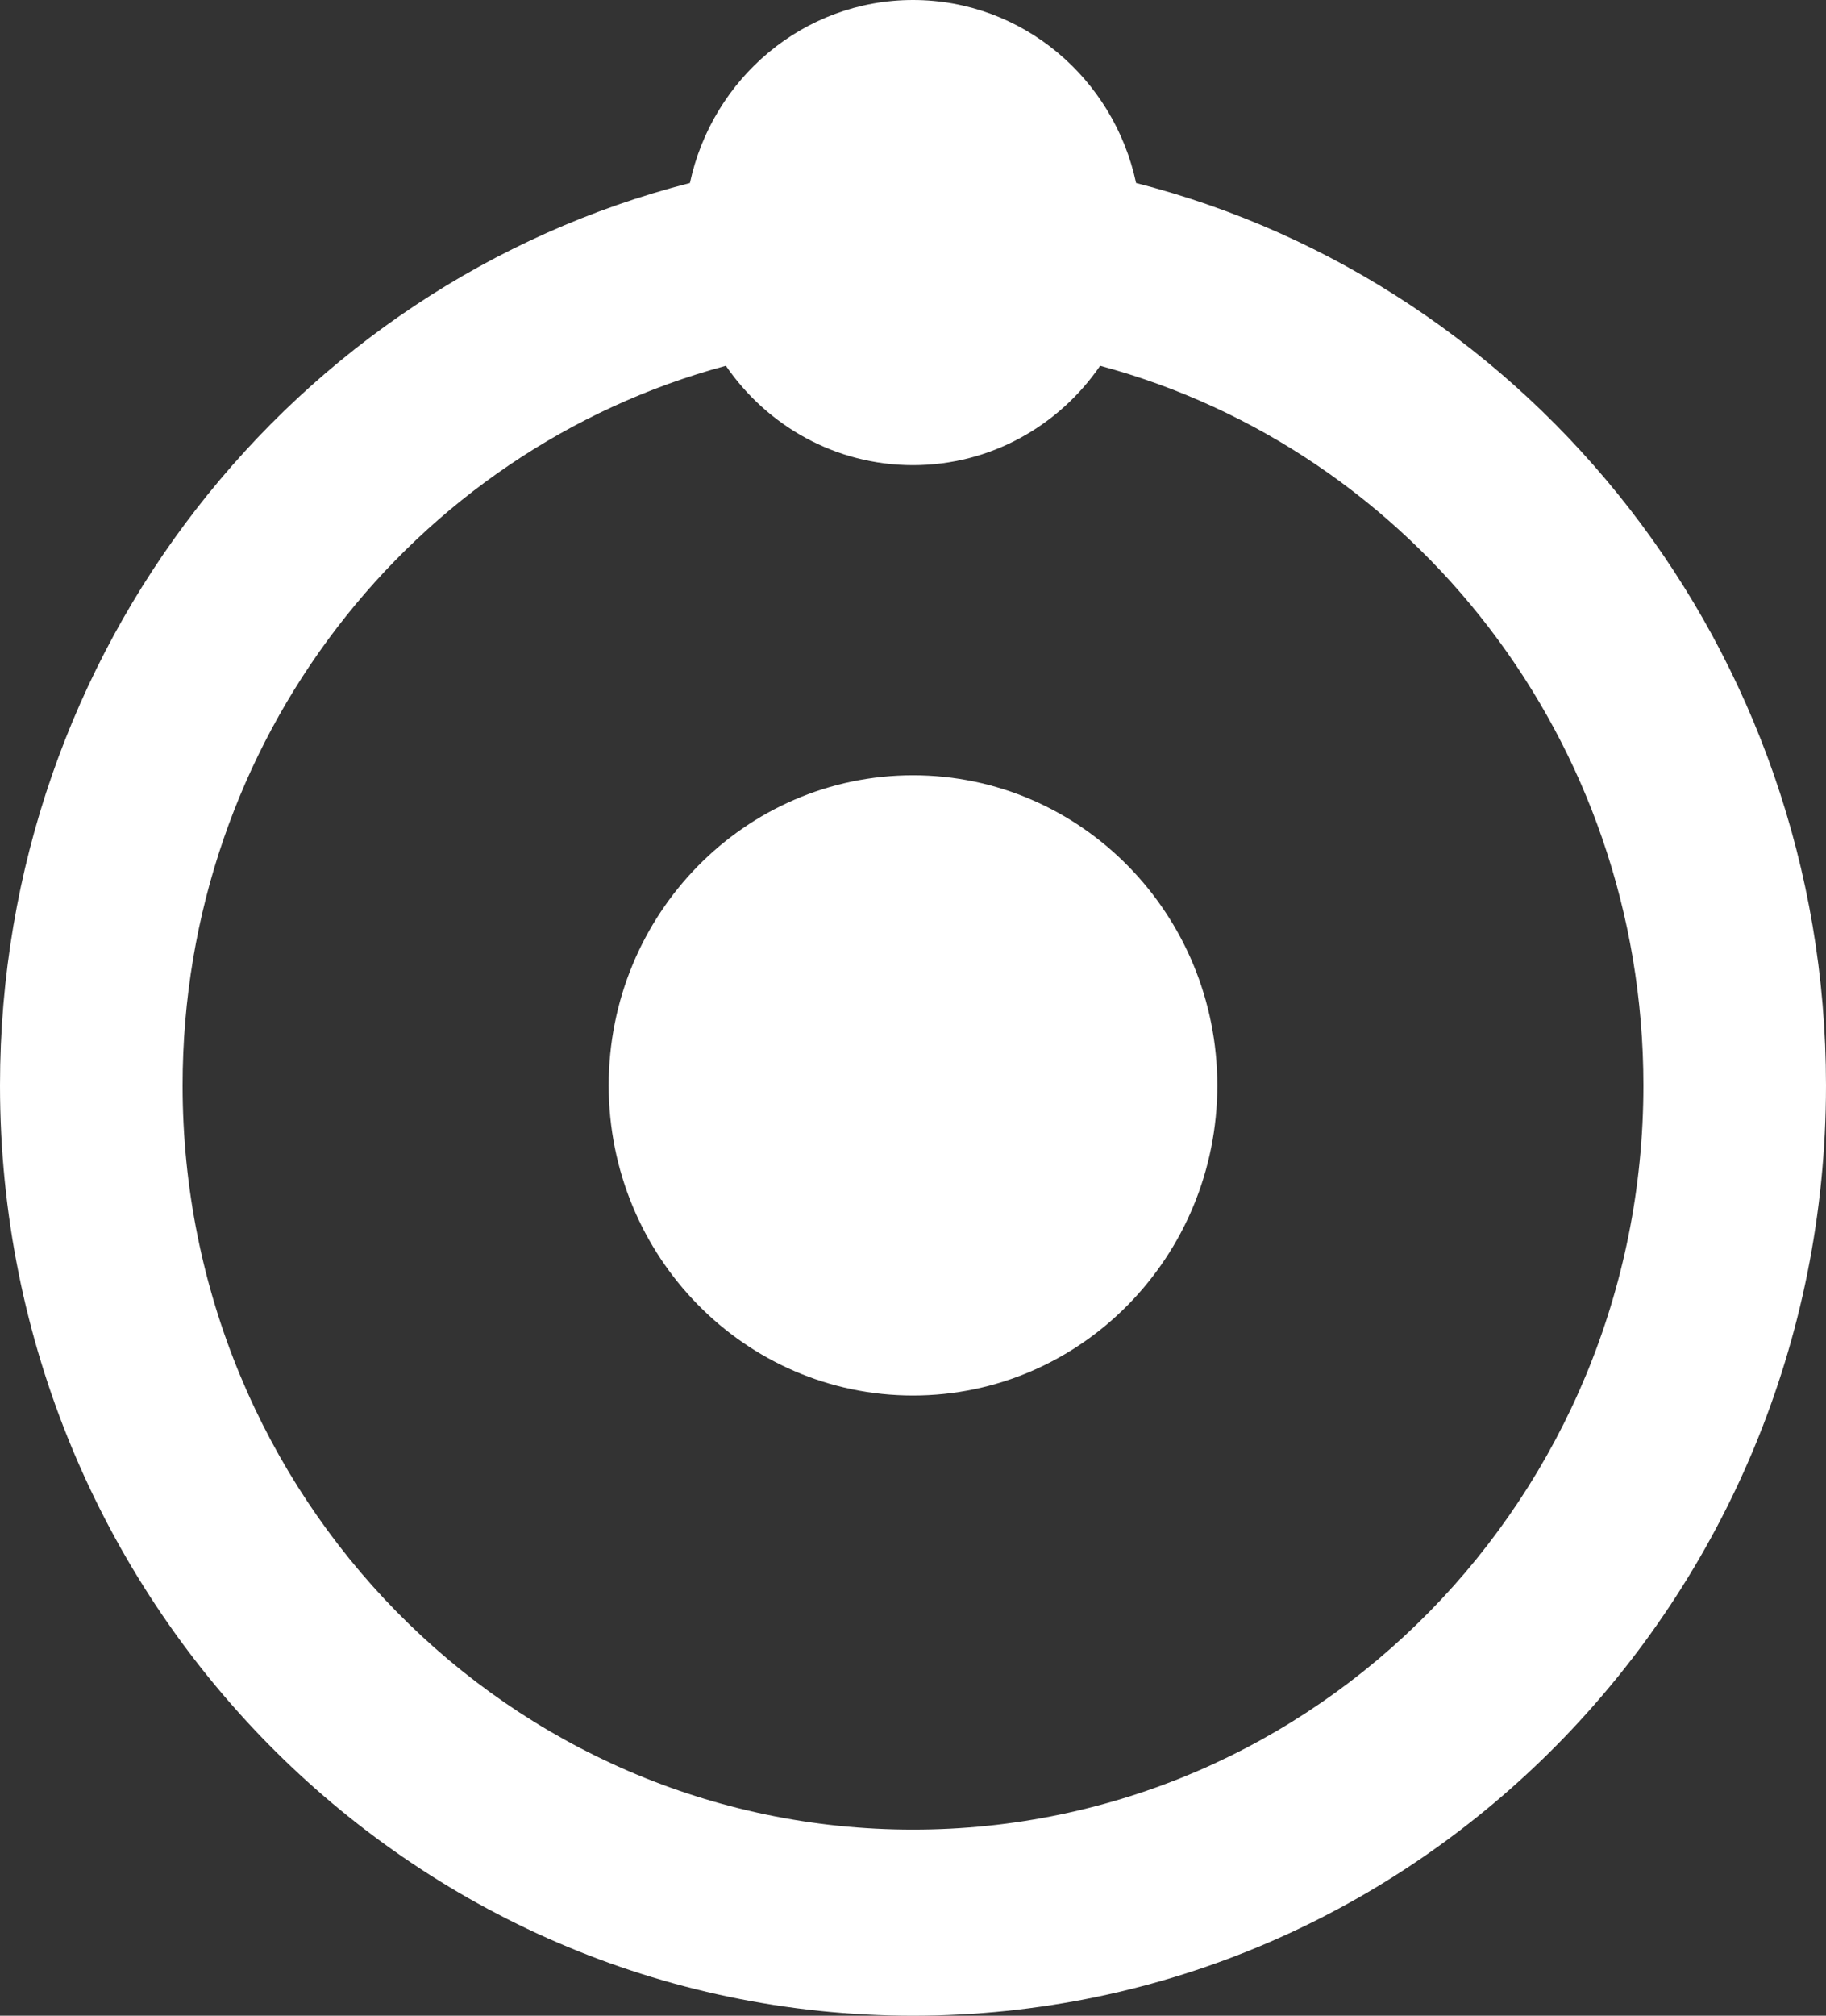 <svg width="29" height="32" viewBox="0 0 29 32" fill="none" xmlns="http://www.w3.org/2000/svg">
<rect x="0" y="0" width="29" height="32" fill="#333333" stroke="none"/>
<path d="M19.333 17.231C19.333 19.95 17.169 22.154 14.5 22.154C11.831 22.154 9.667 19.95 9.667 17.231C9.667 14.512 11.831 12.308 14.5 12.308C17.169 12.308 19.333 14.512 19.333 17.231Z" fill="white"/>
<path fill-rule="evenodd" clip-rule="evenodd" d="M10.957 2.905C11.312 1.244 12.763 0 14.5 0C16.237 0 17.689 1.244 18.043 2.905C24.338 4.516 29 10.319 29 17.231C29 25.388 22.508 32 14.5 32C6.492 32 0 25.388 0 17.231C0 10.319 4.662 4.516 10.957 2.905ZM17.472 5.807C16.817 6.761 15.73 7.385 14.5 7.385C13.27 7.385 12.183 6.761 11.528 5.807C6.561 7.144 2.9 11.752 2.9 17.231C2.9 23.756 8.094 29.046 14.5 29.046C20.907 29.046 26.1 23.756 26.1 17.231C26.1 11.752 22.439 7.144 17.472 5.807Z" fill="white"/>
</svg>
